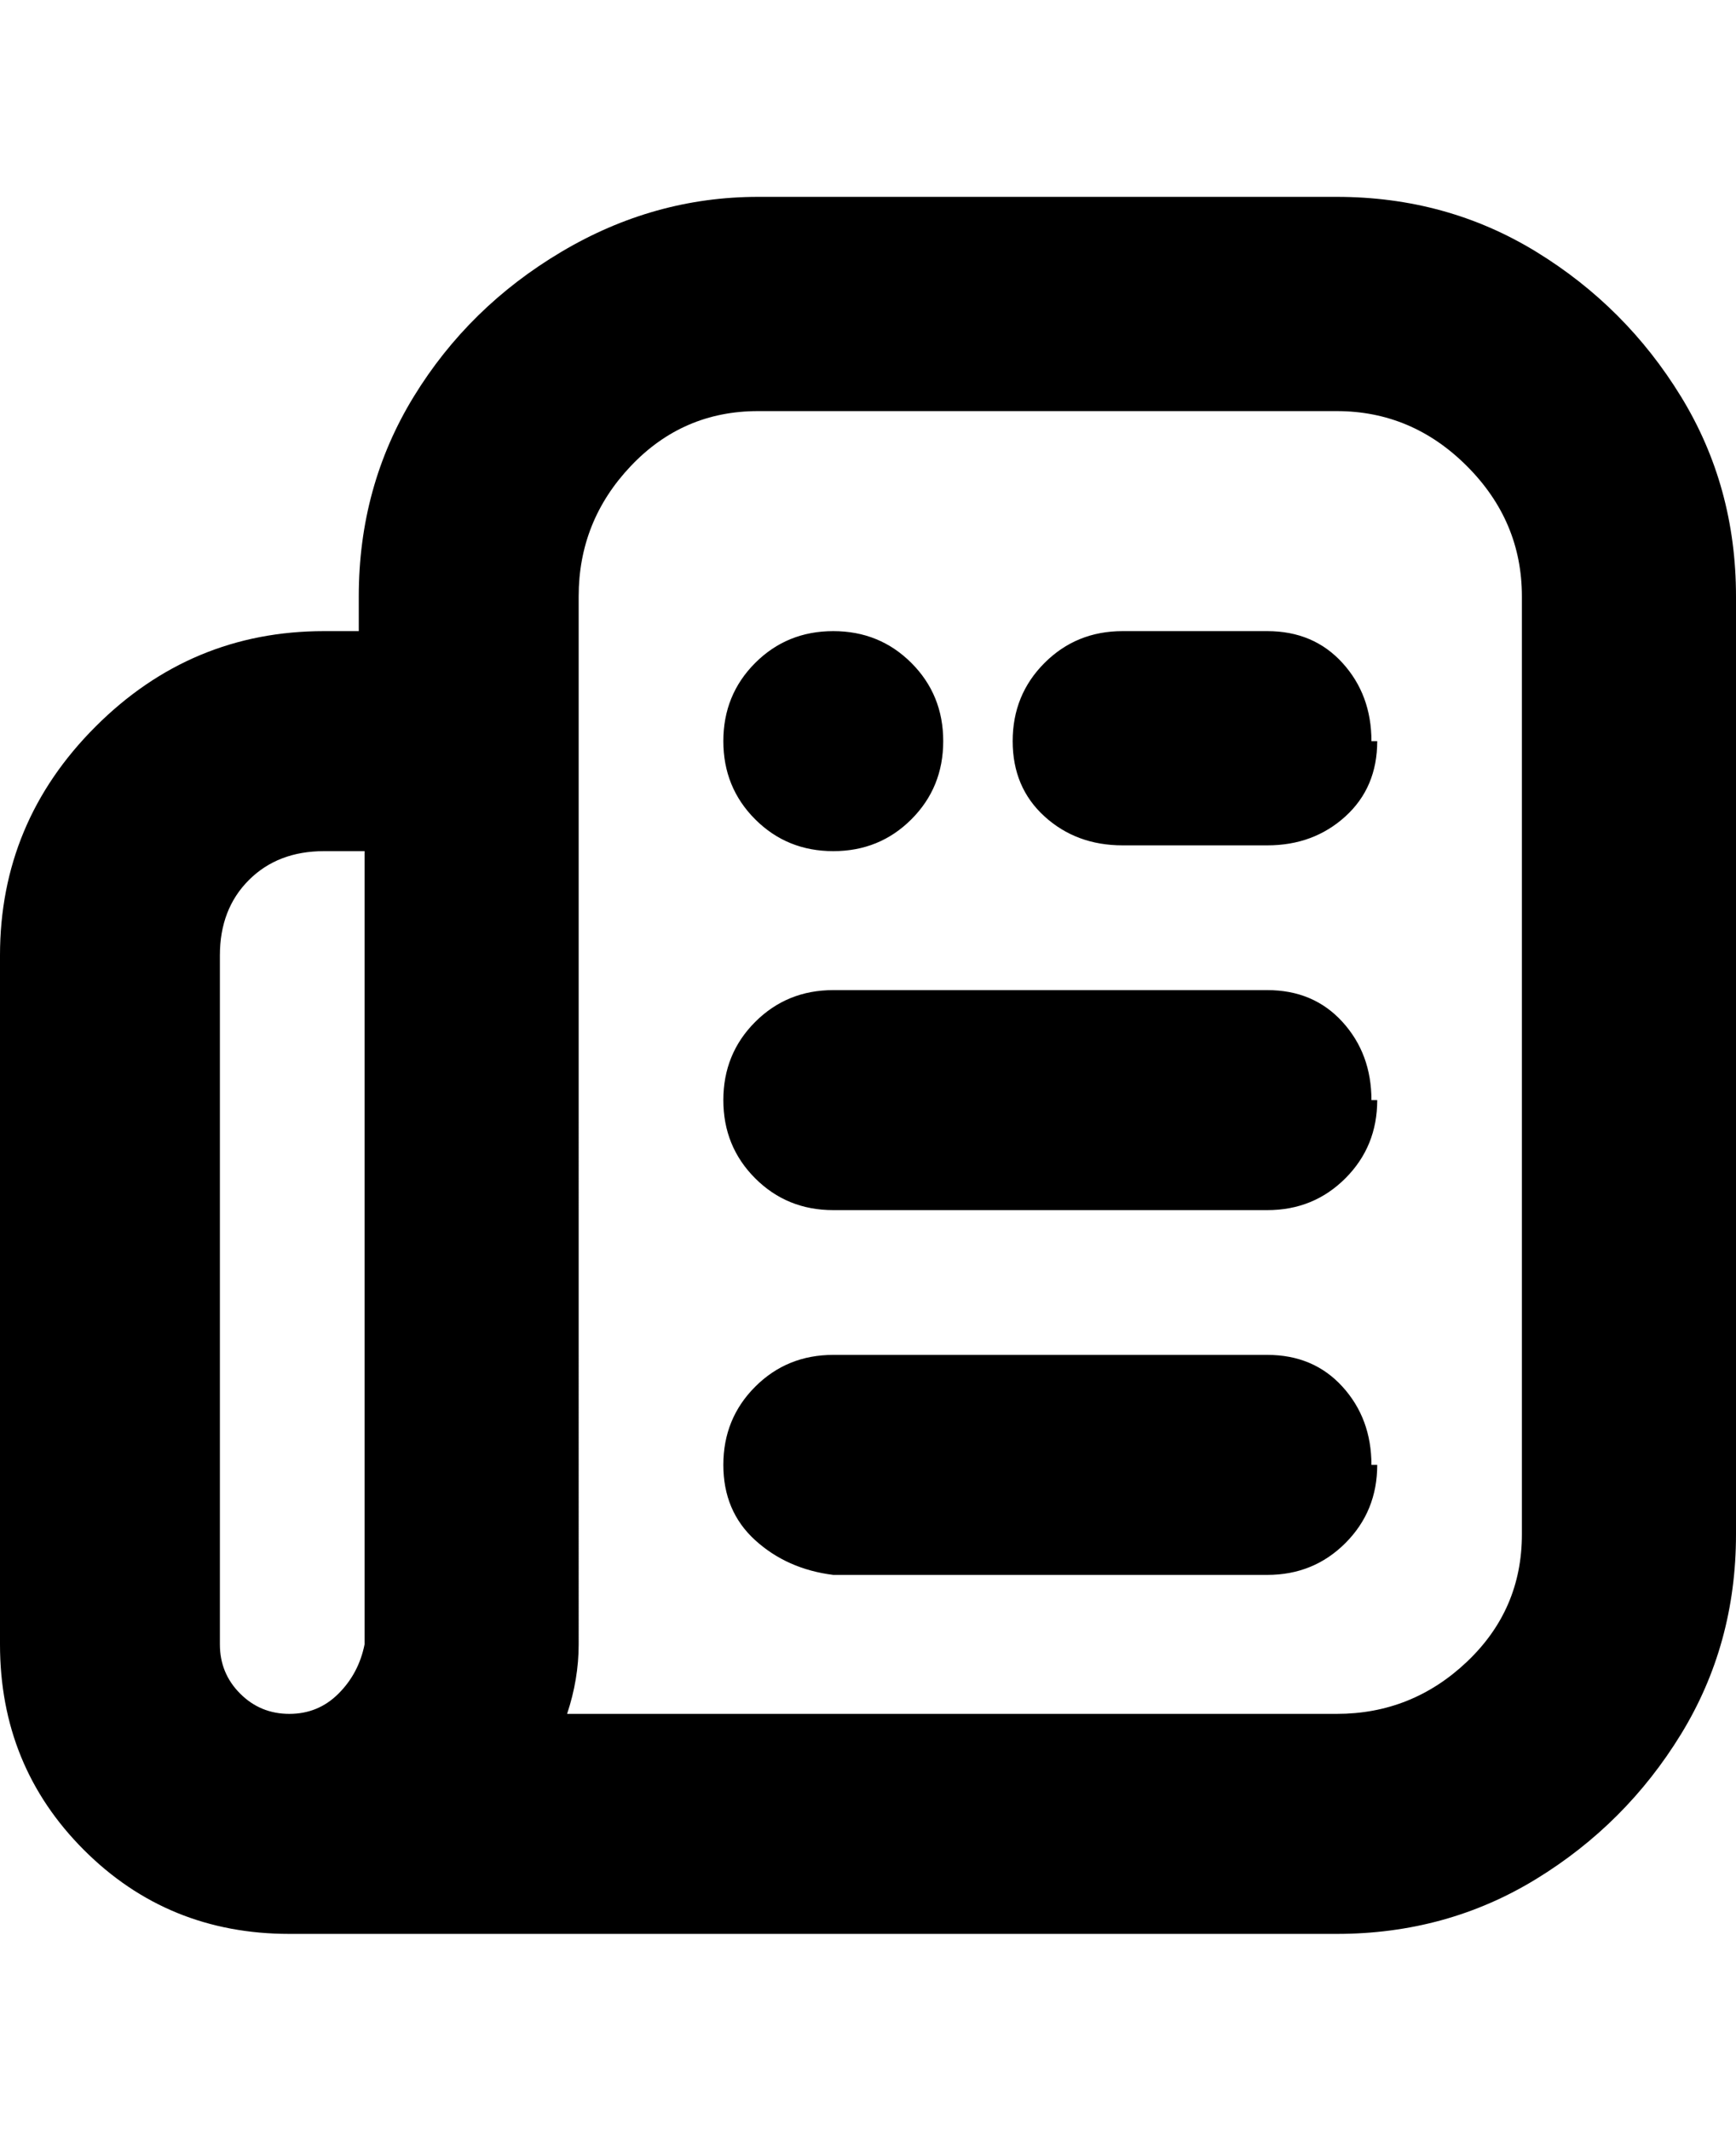 <svg viewBox="0 0 300 368" xmlns="http://www.w3.org/2000/svg"><path d="M231 34H131q-18 0-34 9.5t-25.5 25Q62 84 62 103v6h-6q-23 0-39.5 16.5T0 165v119q0 21 14.5 35.5T50 334h181q19 0 34.5-9.5t25-25Q300 284 300 265V103q0-19-9.5-34.5t-25-25Q250 34 231 34zM63 284q-1 5-4.5 8.5T50 296q-5 0-8.5-3.5T38 284V165q0-8 5-13t13-5h7v137zm200-19q0 13-9.5 22t-22.5 9H98q2-6 2-12V103q0-13 9-22.5t22-9.5h100q13 0 22.5 9.5T263 103v162zm-25-137q0 8-5.5 13t-13.5 5h-25q-8 0-13.5-5t-5.5-13q0-8 5.5-13.5T194 109h25q8 0 13 5.5t5 13.5h1zm0 62q0 8-5.5 13.5T219 209h-75q-8 0-13.5-5.5T125 190q0-8 5.5-13.5T144 171h75q8 0 13 5.5t5 13.5h1zm0 63q0 8-5.5 13.5T219 272h-75q-8-1-13.5-6t-5.5-13q0-8 5.5-13.5T144 234h75q8 0 13 5.5t5 13.5h1zM125 128q0-8 5.5-13.5T144 109q8 0 13.5 5.5T163 128q0 8-5.5 13.5T144 147q-8 0-13.5-5.5T125 128z"/></svg>